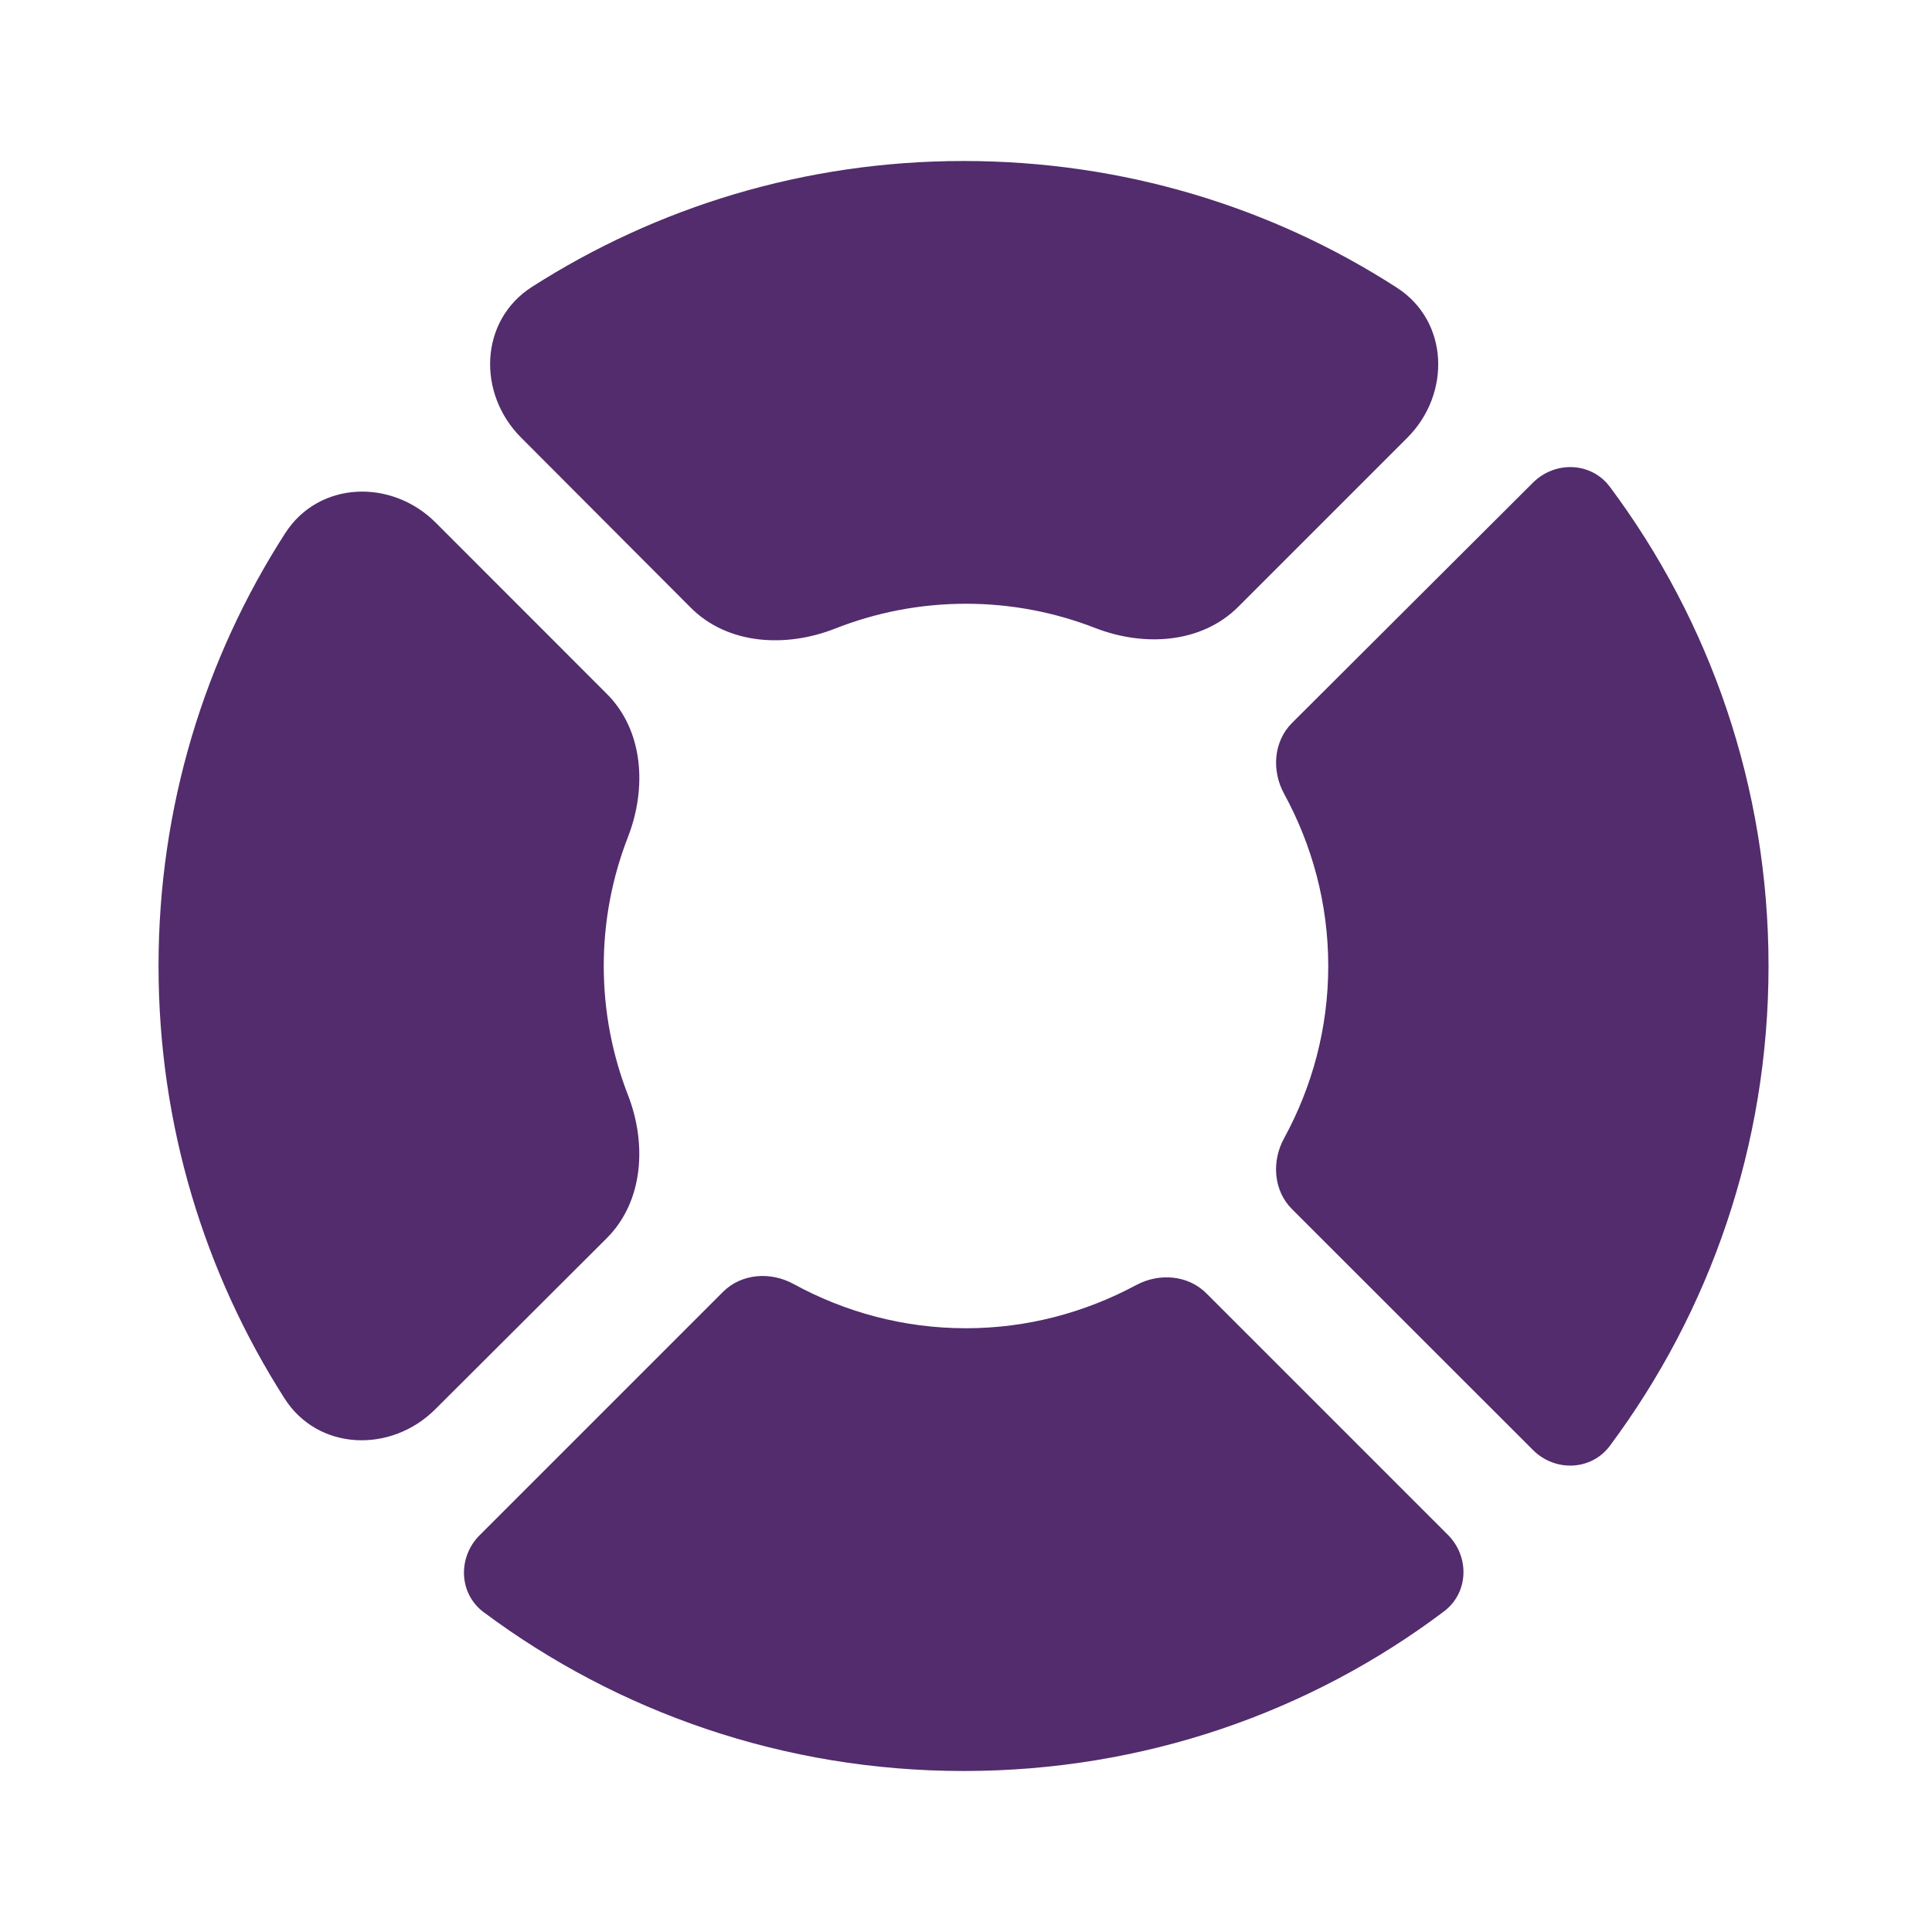 <svg width="18" height="18" viewBox="0 0 18 18" fill="none" xmlns="http://www.w3.org/2000/svg">
<path d="M5.625 9C5.625 8.577 5.705 8.172 5.851 7.797C6.027 7.344 5.997 6.807 5.653 6.464L4.059 4.869C3.649 4.459 2.971 4.48 2.657 4.968C1.908 6.132 1.477 7.517 1.477 9C1.477 10.482 1.907 11.865 2.651 13.029C2.963 13.518 3.642 13.541 4.054 13.131L5.652 11.537C5.996 11.194 6.027 10.656 5.851 10.203C5.705 9.828 5.625 9.423 5.625 9Z" fill="#522C6C"/>
<path d="M9 5.625C9.423 5.625 9.829 5.705 10.204 5.851C10.657 6.027 11.193 5.997 11.537 5.653L13.111 4.079C13.52 3.67 13.5 2.993 13.014 2.68C11.853 1.931 10.467 1.5 8.977 1.5C7.496 1.5 6.118 1.93 4.956 2.673C4.467 2.986 4.444 3.665 4.854 4.076L6.435 5.661C6.781 6.008 7.323 6.036 7.779 5.857C8.157 5.708 8.568 5.625 9 5.625Z" fill="#522C6C"/>
<path d="M14.999 4.536C14.825 4.303 14.488 4.292 14.282 4.497L12.038 6.735C11.865 6.908 11.846 7.179 11.963 7.394C12.224 7.872 12.375 8.417 12.375 9C12.375 9.583 12.224 10.128 11.963 10.606C11.846 10.82 11.864 11.092 12.037 11.265L14.282 13.509C14.487 13.715 14.826 13.703 14.999 13.47C15.929 12.222 16.477 10.674 16.477 9C16.477 7.325 15.929 5.783 14.999 4.536Z" fill="#522C6C"/>
<path d="M9 12.375C8.417 12.375 7.872 12.224 7.394 11.963C7.179 11.845 6.908 11.864 6.735 12.037L4.468 14.304C4.263 14.51 4.274 14.848 4.507 15.021C5.755 15.951 7.303 16.5 8.978 16.5C10.66 16.5 12.209 15.95 13.452 15.014C13.684 14.84 13.694 14.504 13.489 14.299L11.24 12.05C11.068 11.878 10.799 11.858 10.585 11.973C10.11 12.228 9.571 12.375 9 12.375Z" fill="#522C6C"/>
</svg>
